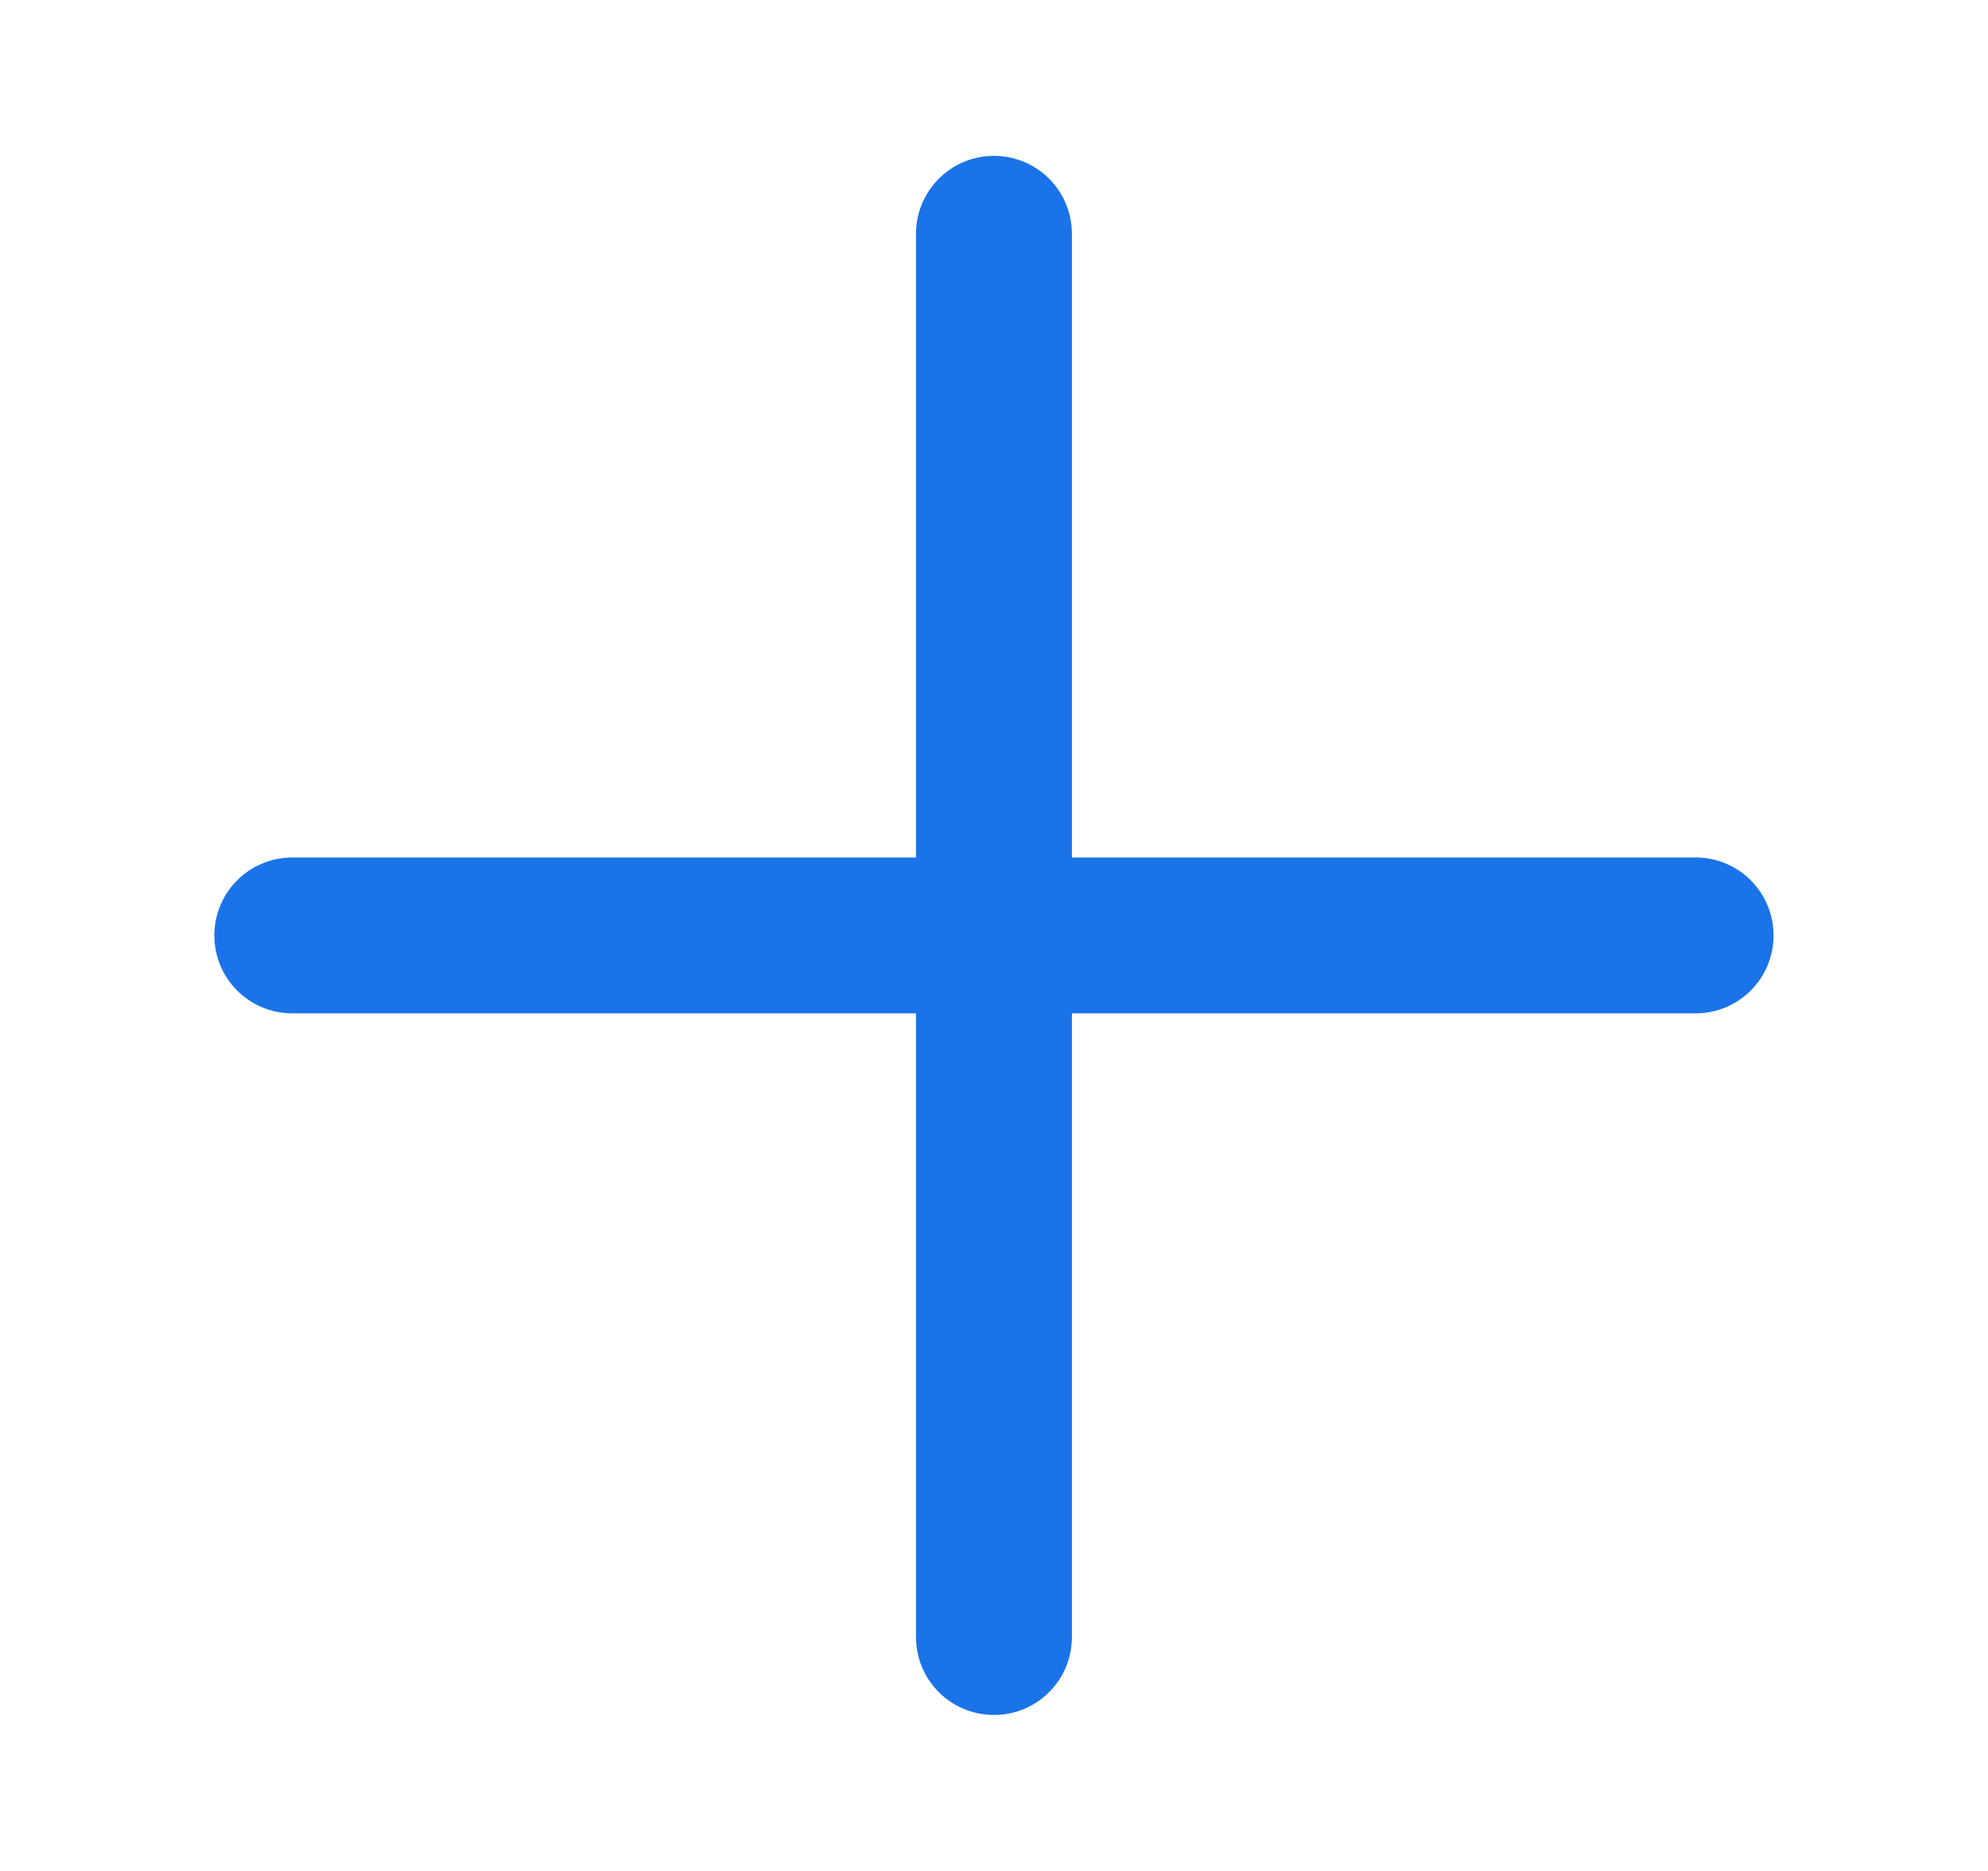 <svg width="17" height="16" viewBox="0 0 17 16" fill="none" xmlns="http://www.w3.org/2000/svg">
<path d="M9.166 2C9.166 1.631 8.868 1.333 8.5 1.333C8.131 1.333 7.833 1.631 7.833 2V7.333H2.5C2.131 7.333 1.833 7.631 1.833 8C1.833 8.368 2.131 8.666 2.5 8.666H7.833V14C7.833 14.368 8.131 14.666 8.5 14.666C8.868 14.666 9.166 14.368 9.166 14V8.666H14.5C14.868 8.666 15.166 8.368 15.166 8C15.166 7.631 14.868 7.333 14.5 7.333H9.166V2Z" fill="#1A73E8"/>
</svg>
